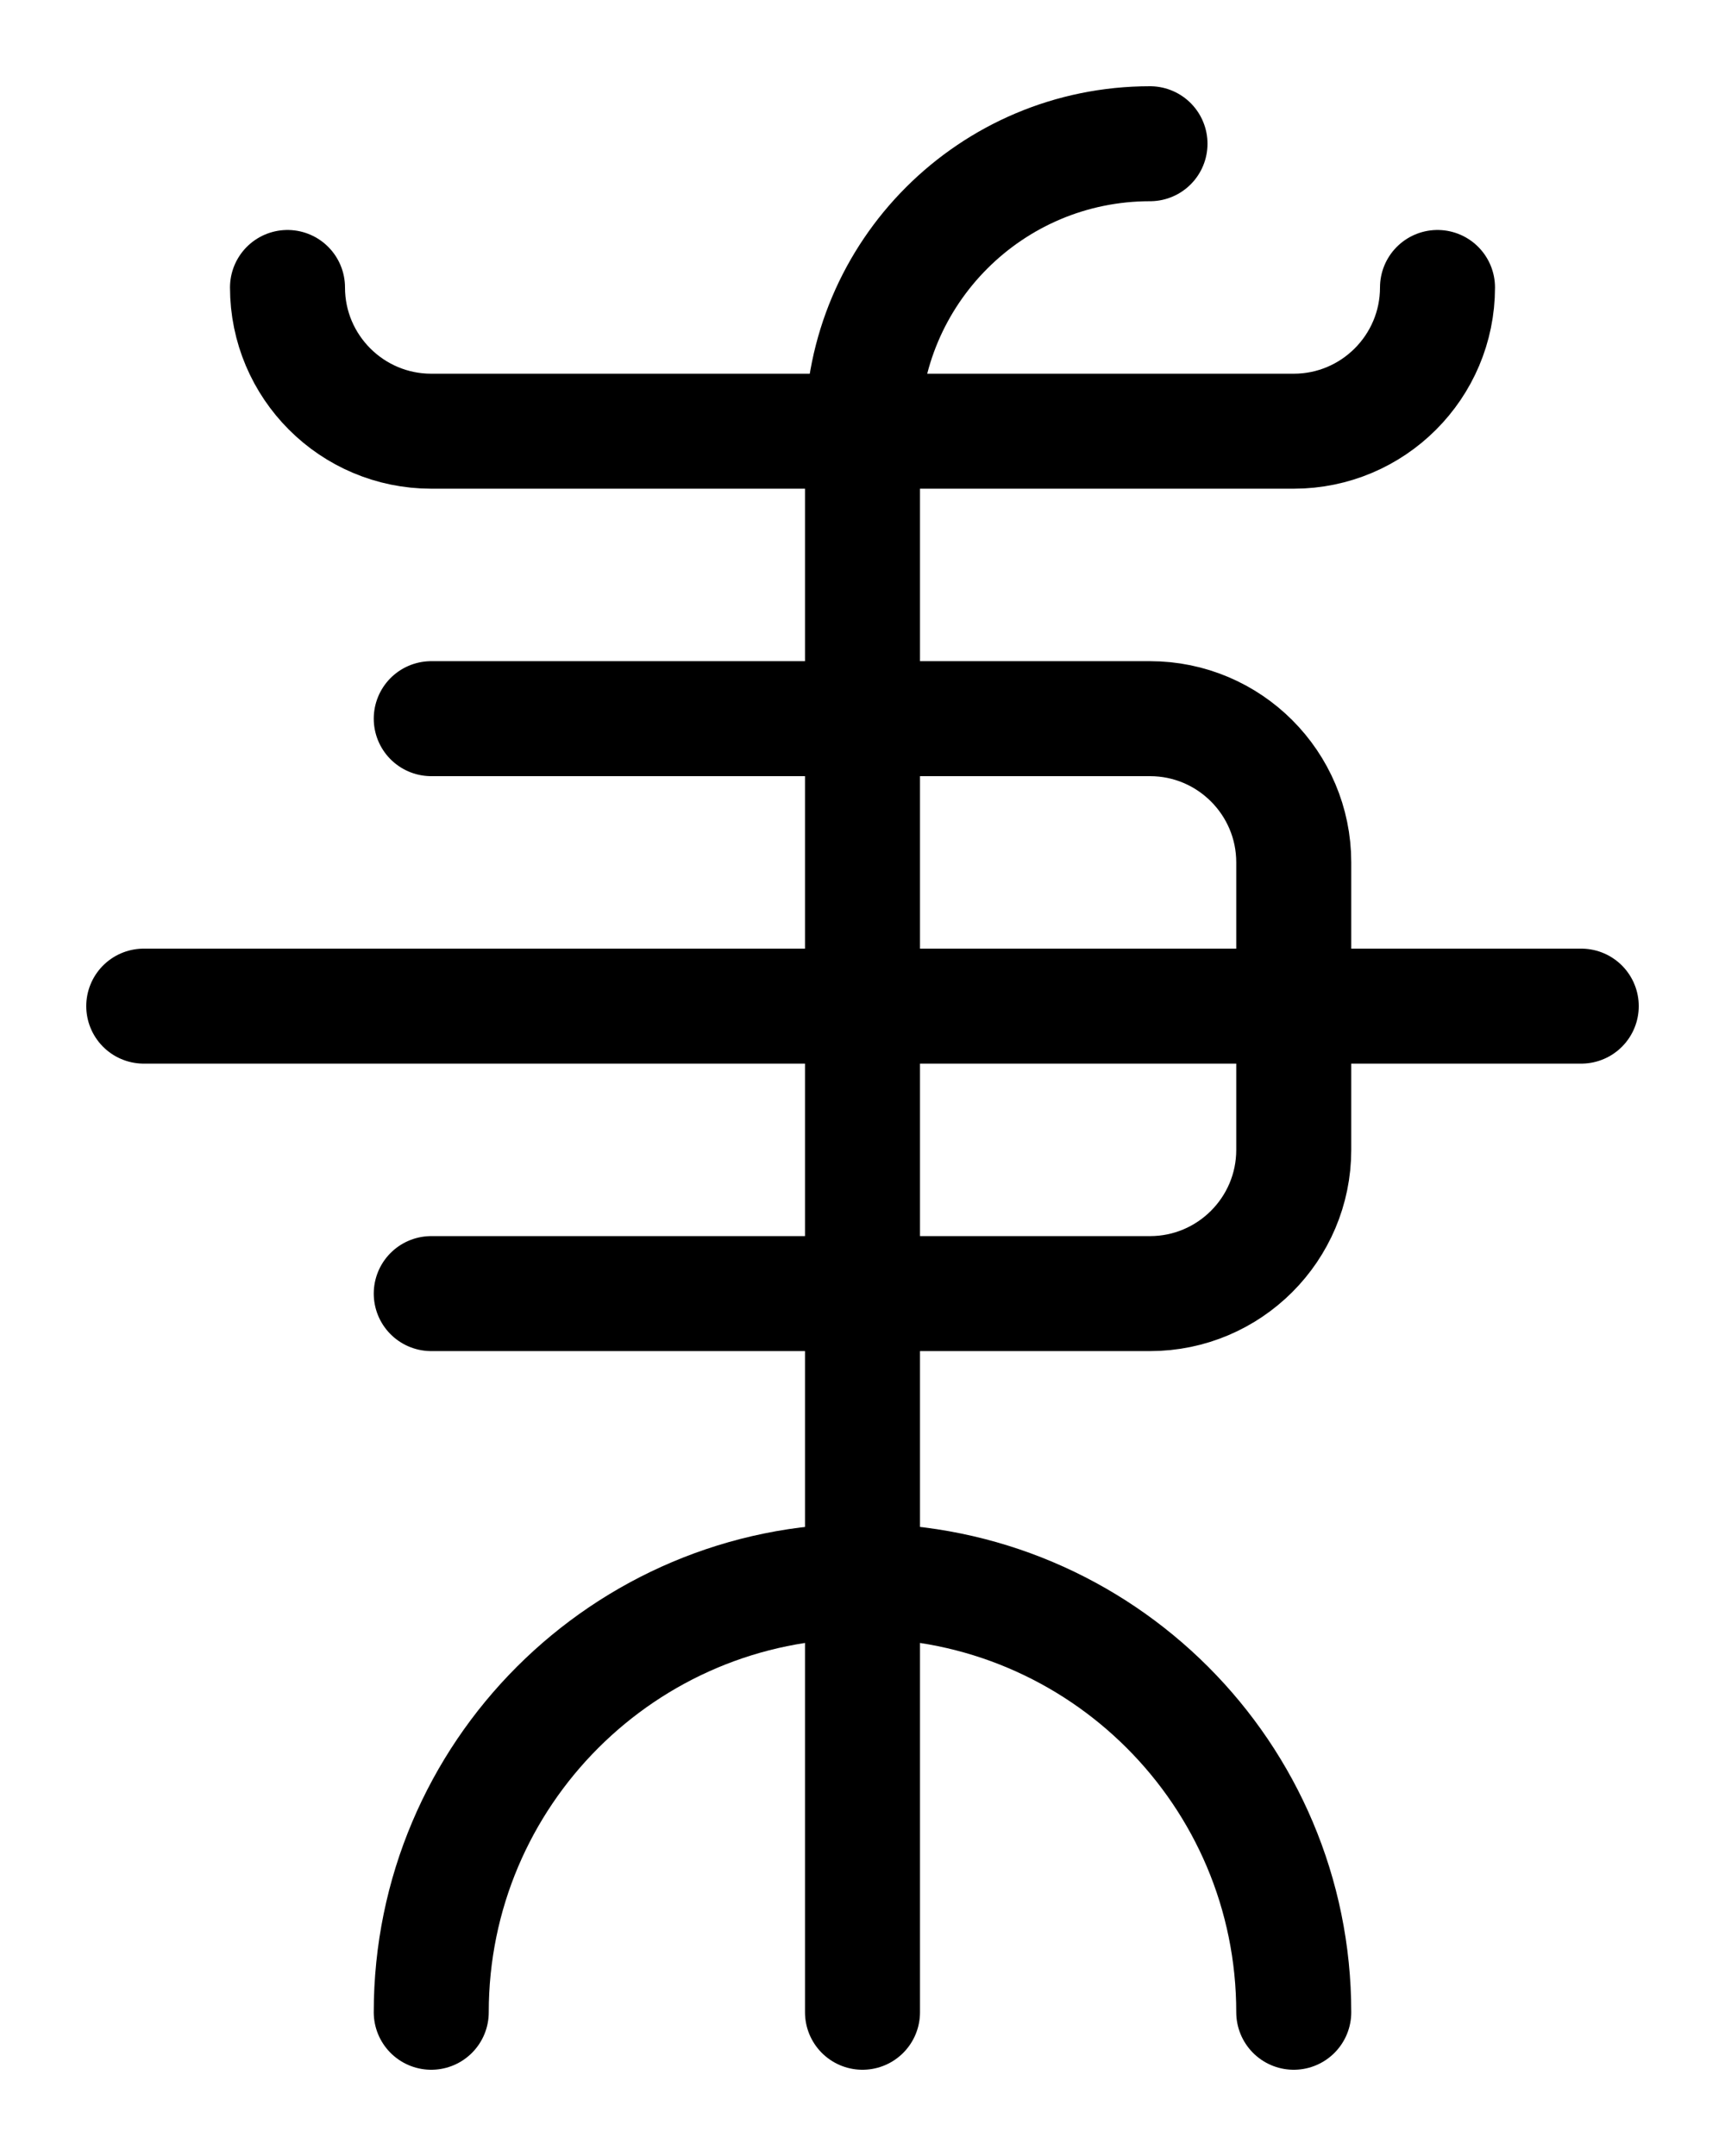 <?xml version="1.0" encoding="utf-8"?>
<!-- Generator: Adobe Illustrator 26.0.0, SVG Export Plug-In . SVG Version: 6.00 Build 0)  -->
<svg version="1.1" id="图层_1" xmlns="http://www.w3.org/2000/svg" xmlns:xlink="http://www.w3.org/1999/xlink" x="0px" y="0px"
	 viewBox="0 0 720 900" style="enable-background:new 0 0 720 900;" xml:space="preserve">
<style type="text/css">
	.st0{fill:none;stroke:#000000;stroke-width:48;stroke-linecap:round;stroke-linejoin:round;stroke-miterlimit:10;}
</style>
<path class="st0" d="M600,120c0,33.1-26.9,60-60,60H180c-33.1,0-60-26.9-60-60"/>
<path class="st0" d="M180,300h300c33.1,0,60,26.9,60,60v120c0,33.1-26.9,60-60,60H180"/>
<path class="st0" d="M480,60c-66.3,0-120,53.7-120,120v660"/>
<line class="st0" x1="60" y1="420" x2="660" y2="420"/>
<path class="st0" d="M540,840c0-99.4-80.6-180-180-180s-180,80.6-180,180"/>
</svg>
